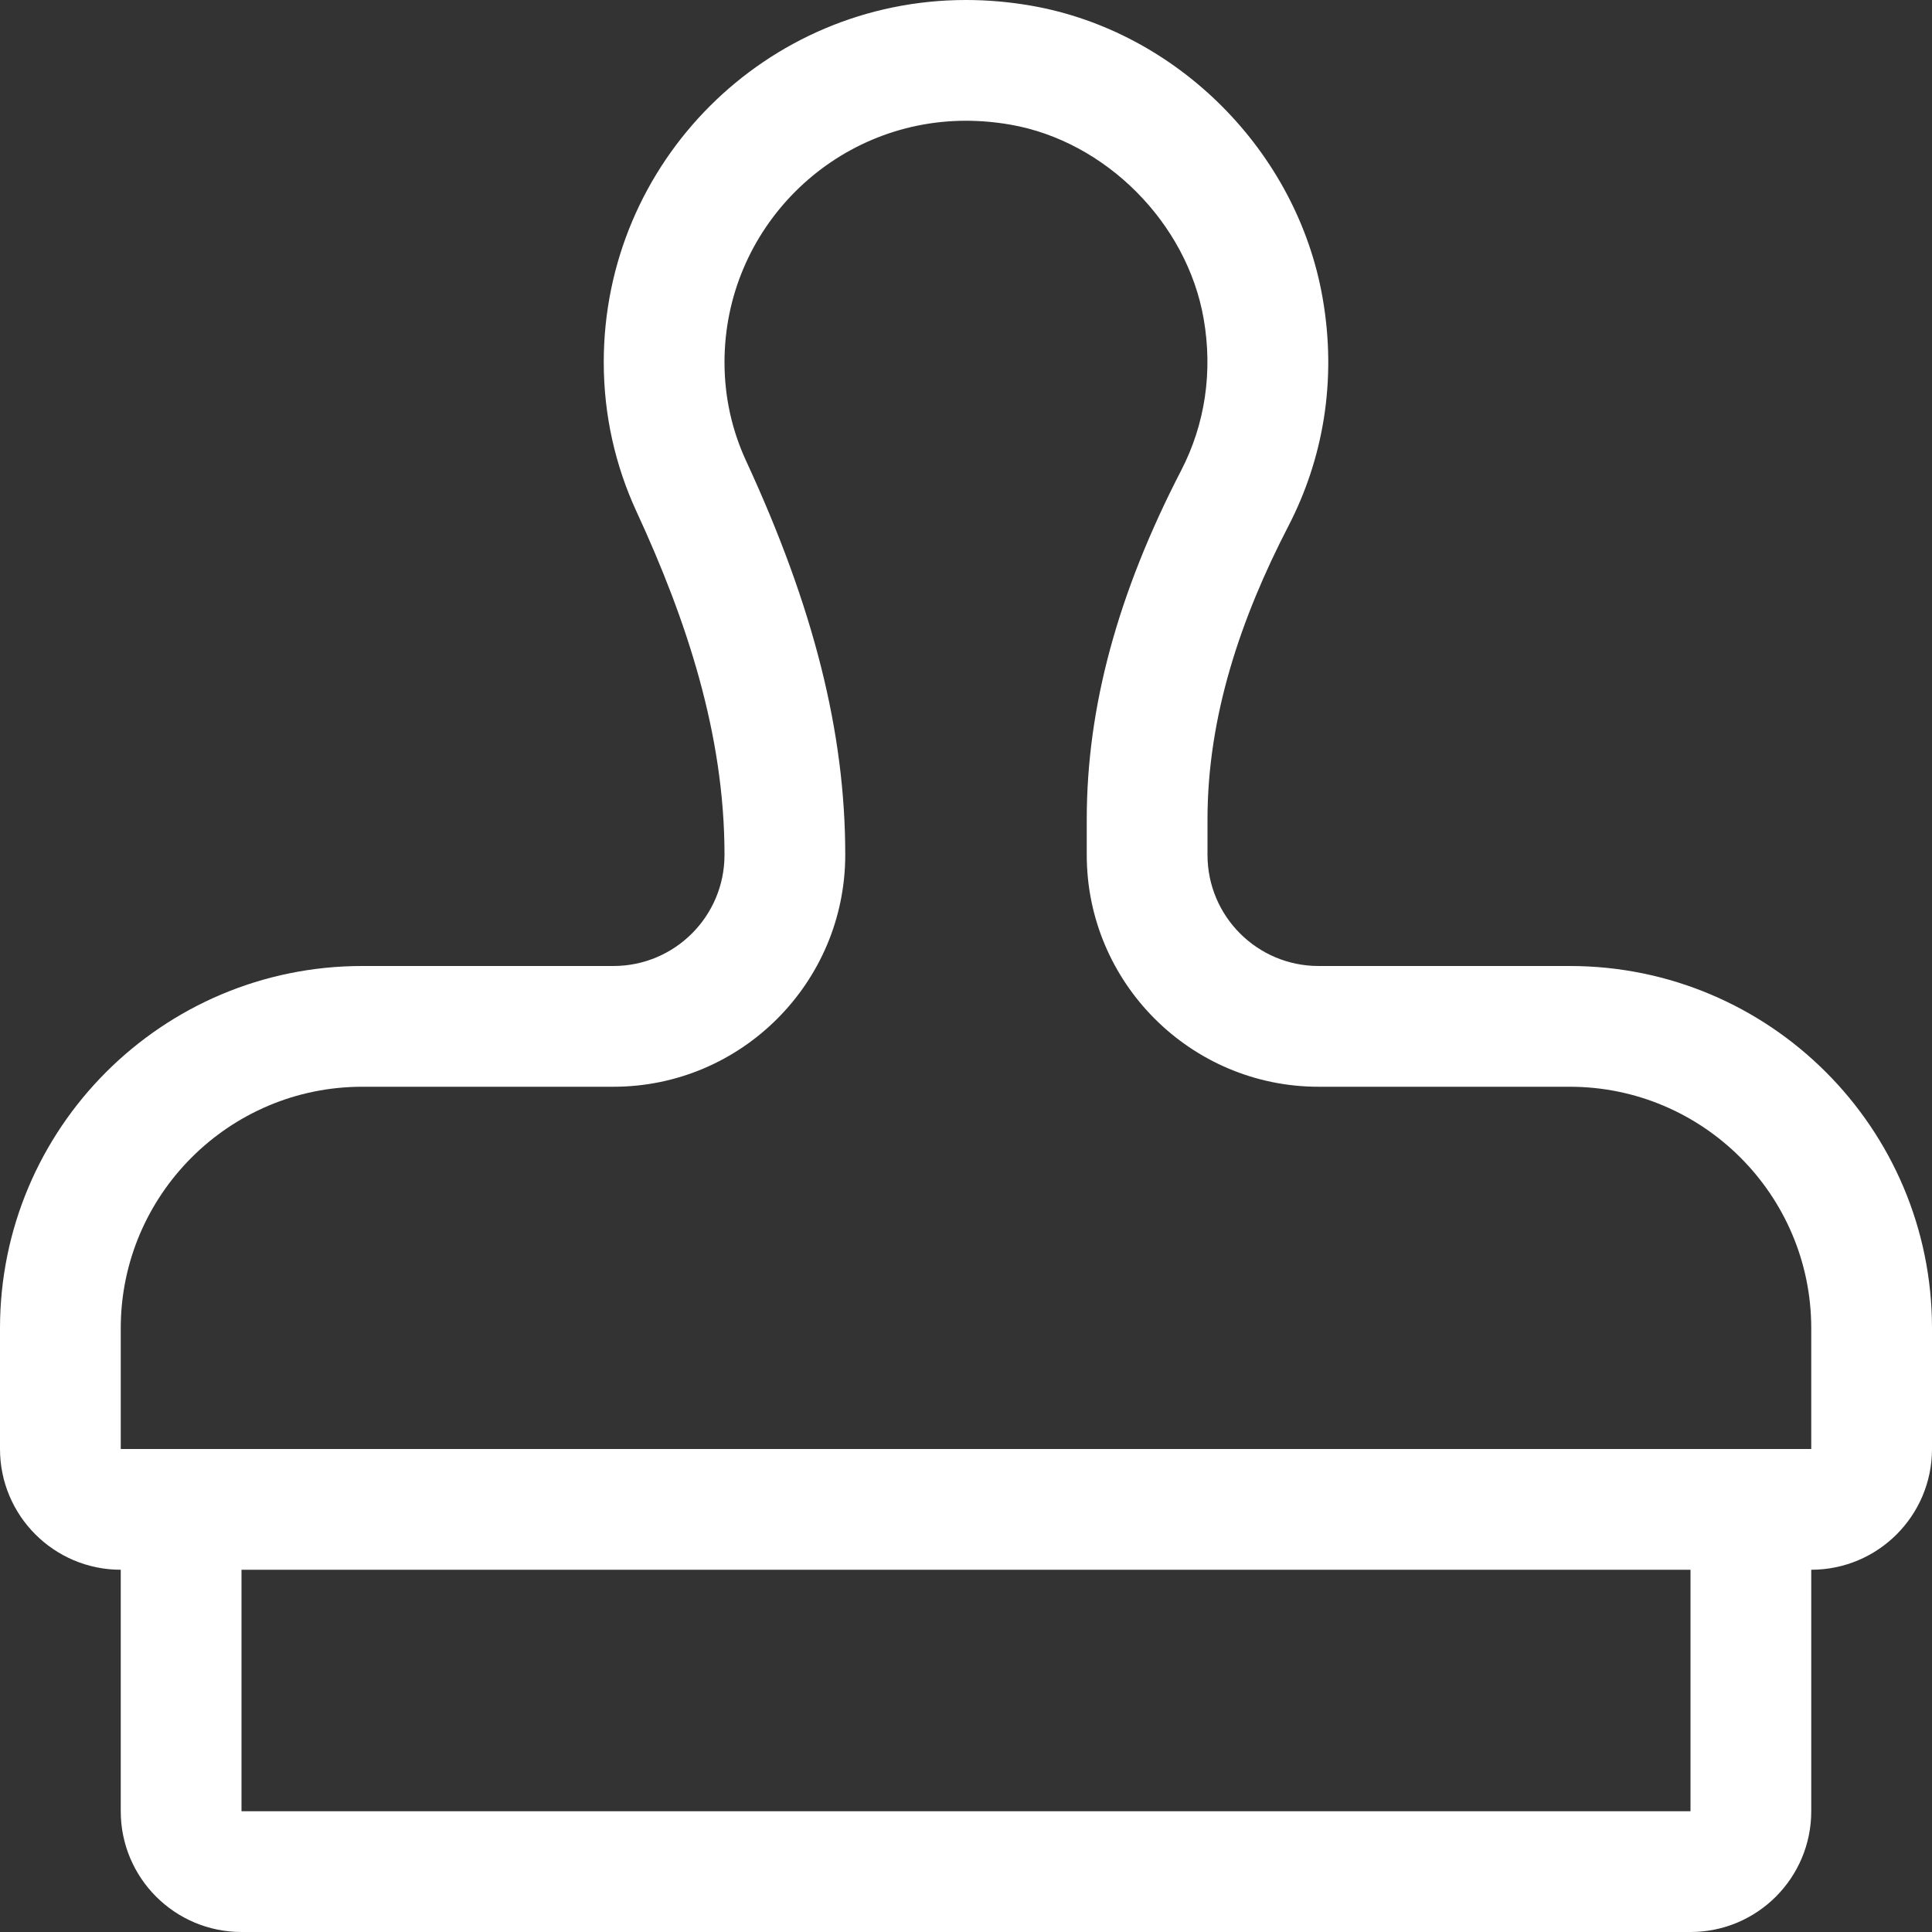 
<svg width="60px" height="60px" viewBox="0 0 60 60" version="1.1" xmlns="http://www.w3.org/2000/svg" xmlns:xlink="http://www.w3.org/1999/xlink">
    <rect x="0" y="0" width="60" height="60" fill="#333333" stroke="none"/>
    <!-- Generator: Sketch 51.3 (57544) - http://www.bohemiancoding.com/sketch -->
    <desc>Created with Sketch.</desc>
    <defs></defs>
    <g id="Drawing-Page-3" stroke="none" stroke-width="1" fill="none" fill-rule="evenodd">
        <g id="Desktop-HD" transform="translate(-165, -505)" fill="#FFFFFF" fill-rule="nonzero">
            <g id="Menu" transform="translate(159, 165)">
                <g id="stamp" transform="translate(6, 340)">
                    <path d="M48.75,30 L40.95,30 C39.045,30 37.5,28.455 37.5,26.55 L37.5,25.441 C37.5,22.234 38.541,19.181 40.015,16.332 C41.082,14.269 41.527,11.835 41.075,9.252 C40.282,4.707 36.567,0.967 32.021,0.176 C31.337,0.057 30.662,0 30,0 C23.787,0 18.75,5.037 18.75,11.25 C18.75,12.909 19.116,14.477 19.767,15.887 C21.33,19.269 22.5,22.818 22.5,26.543 L22.5,26.55 C22.5,28.455 20.955,30 19.05,30 L11.25,30 C5.037,30 0,35.037 0,41.25 L0,45 C0,47.071 1.679,48.75 3.75,48.75 L3.75,56.25 C3.75,58.321 5.429,60 7.5,60 L52.5,60 C54.571,60 56.25,58.321 56.25,56.25 L56.25,48.75 C58.321,48.75 60,47.071 60,45 L60,41.25 C60,35.037 54.963,30 48.75,30 Z M52.5,56.25 L7.5,56.25 L7.5,48.75 L52.5,48.75 L52.5,56.25 Z M56.25,45 L3.75,45 L3.75,41.25 C3.75,37.114 7.114,33.75 11.25,33.75 L19.05,33.75 C23.02,33.75 26.25,30.52 26.25,26.543 C26.25,22.744 25.271,18.858 23.171,14.314 C22.726,13.35 22.5,12.319 22.5,11.25 C22.5,7.114 25.864,3.75 30,3.75 C30.455,3.75 30.918,3.791 31.378,3.871 C34.336,4.385 36.861,6.92 37.38,9.896 C37.668,11.542 37.426,13.172 36.683,14.609 C34.71,18.425 33.75,21.969 33.75,25.441 L33.75,26.55 C33.75,30.52 36.98,33.75 40.95,33.75 L48.75,33.75 C52.886,33.75 56.25,37.114 56.25,41.25 L56.25,45 Z" id="Shape"></path>
                </g>
            </g>
        </g>
    </g>
</svg>